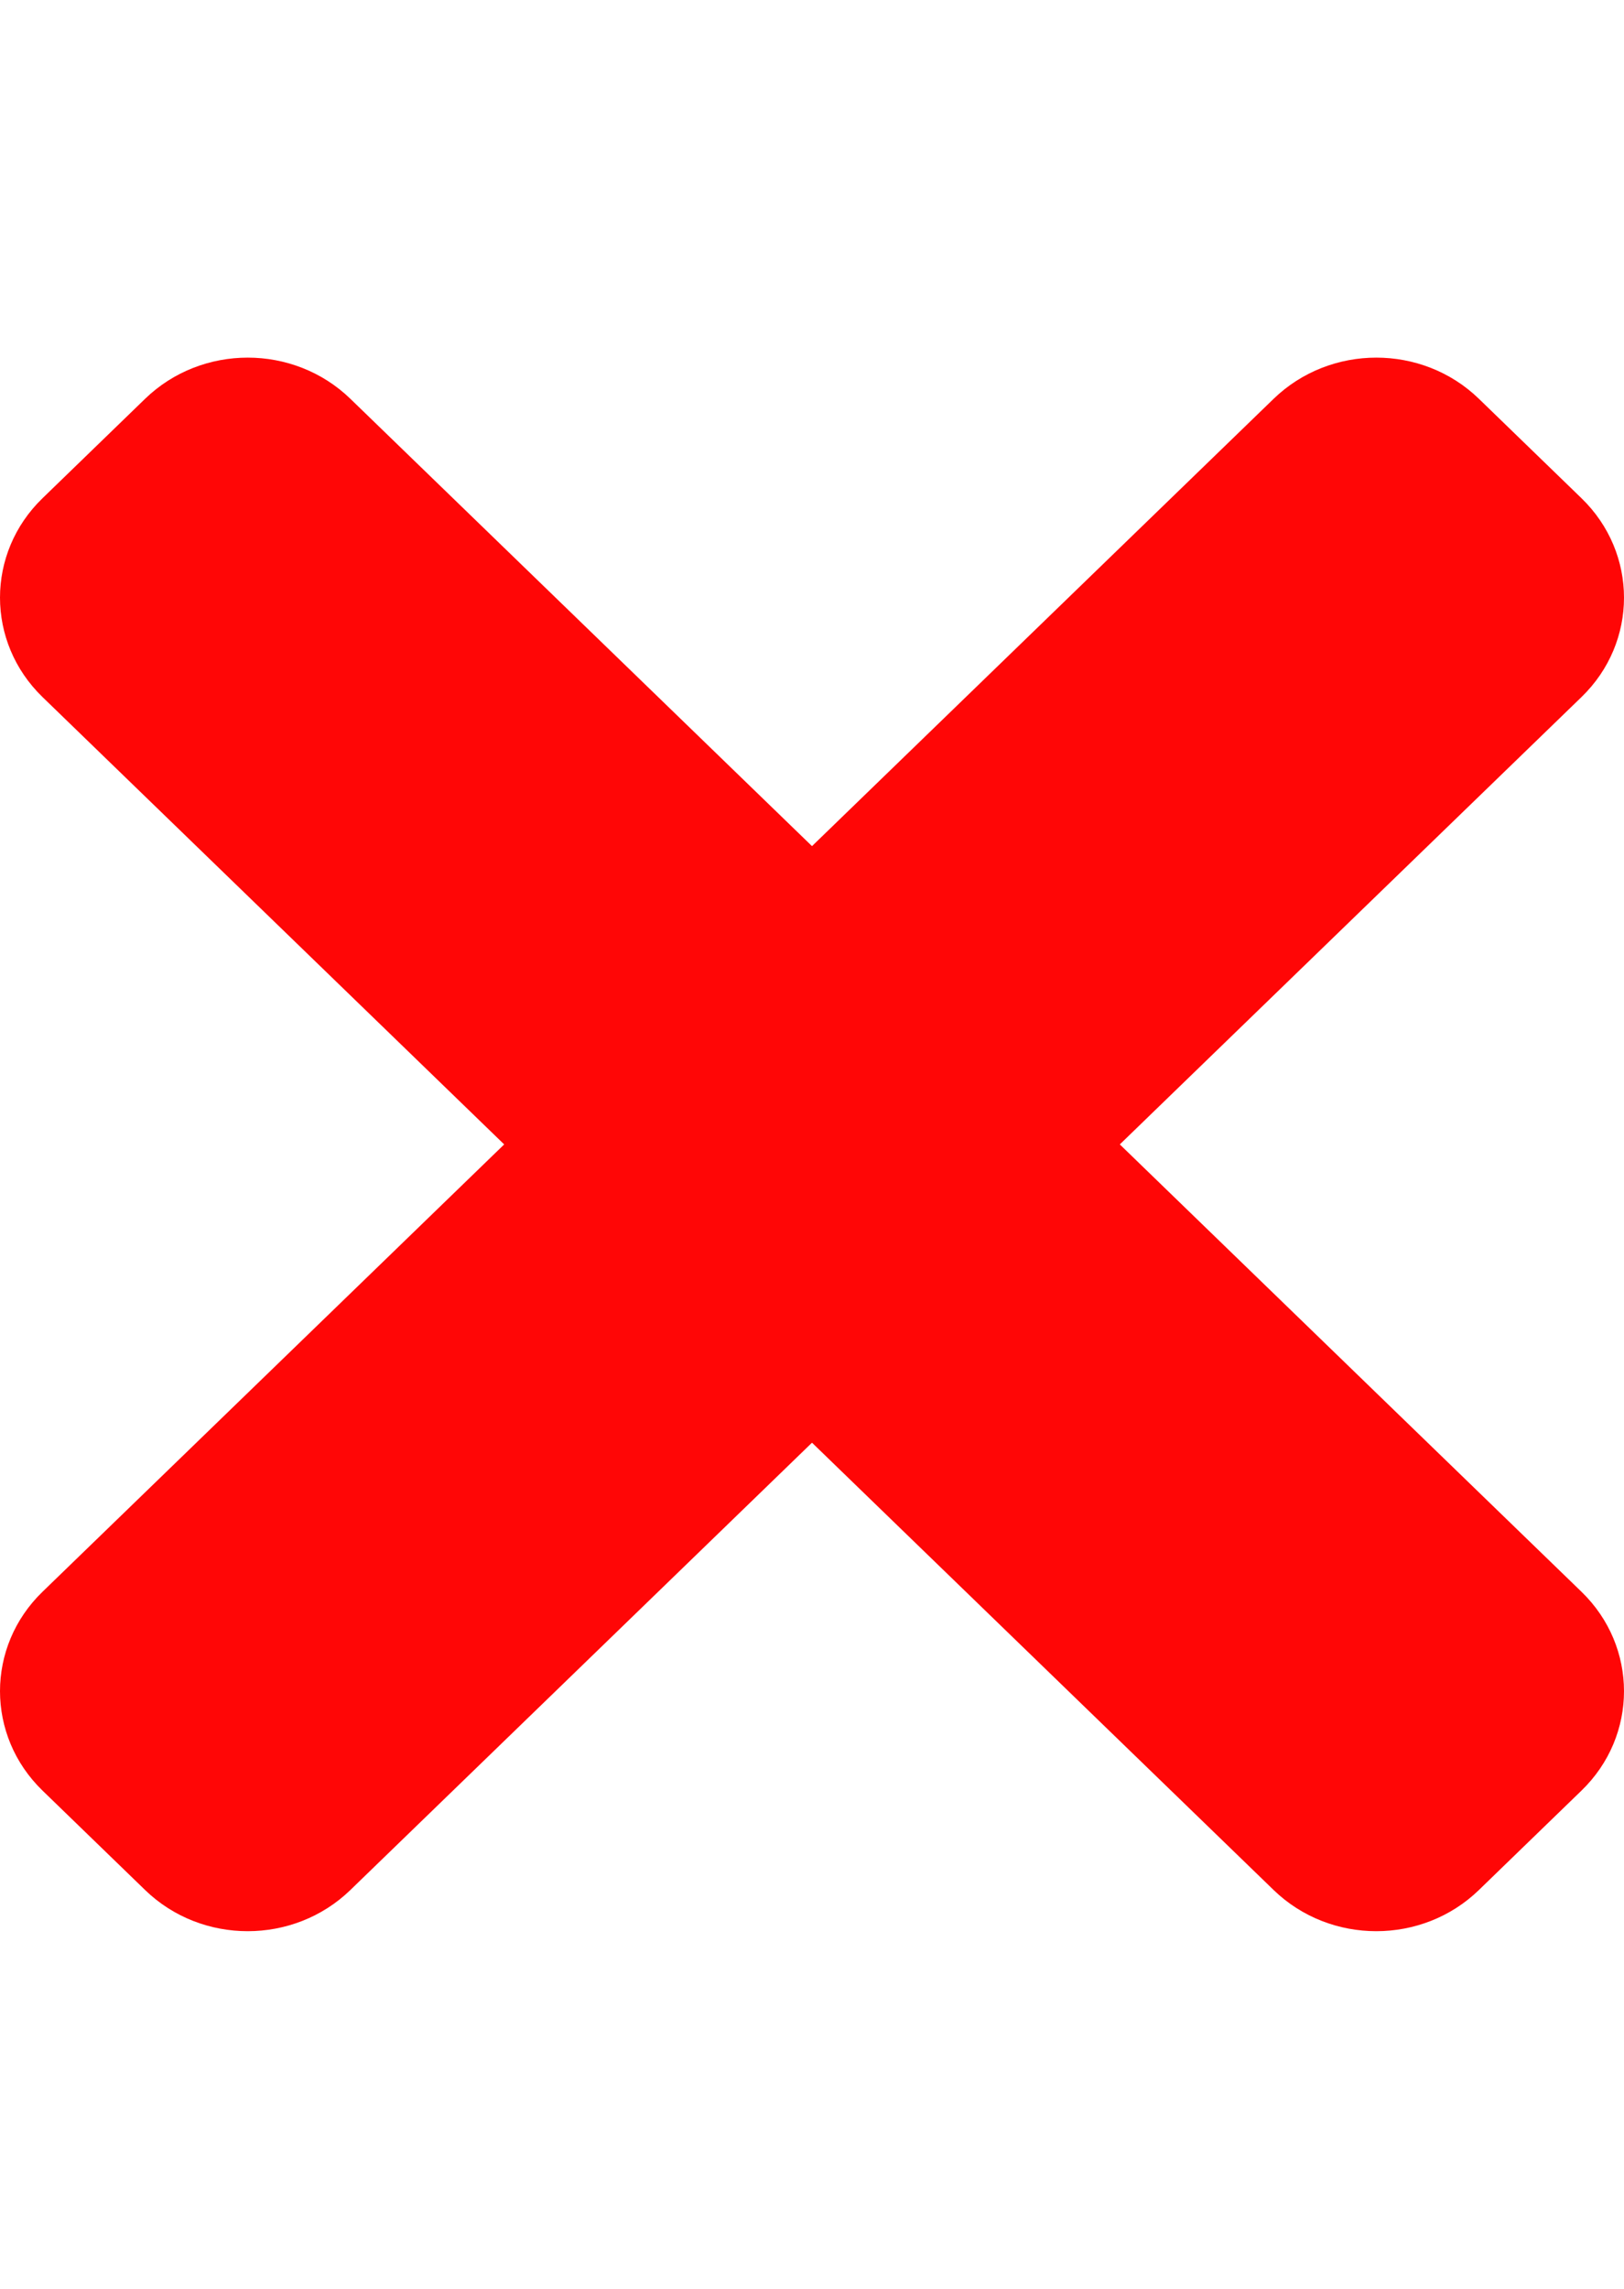 <svg width="22" height="31" viewBox="0 0 22 31" fill="none" xmlns="http://www.w3.org/2000/svg">
<g clip-path="url(#clip0_25_50)">
<path d="M15.17 15.5L21.424 9.441C22.192 8.698 22.192 7.492 21.424 6.748L20.034 5.401C19.267 4.658 18.023 4.658 17.254 5.401L11 11.46L4.746 5.401C3.978 4.658 2.734 4.658 1.966 5.401L0.576 6.748C-0.192 7.491 -0.192 8.697 0.576 9.441L6.83 15.5L0.576 21.559C-0.192 22.302 -0.192 23.508 0.576 24.252L1.966 25.599C2.733 26.342 3.978 26.342 4.746 25.599L11 19.54L17.254 25.599C18.022 26.342 19.267 26.342 20.034 25.599L21.424 24.252C22.192 23.509 22.192 22.303 21.424 21.559L15.17 15.5Z" fill="#FF0606"/>
</g>
<defs>
<clipPath id="clip0_25_50">
<rect width="22" height="31" fill="white"/>
</clipPath>
</defs>
</svg>
